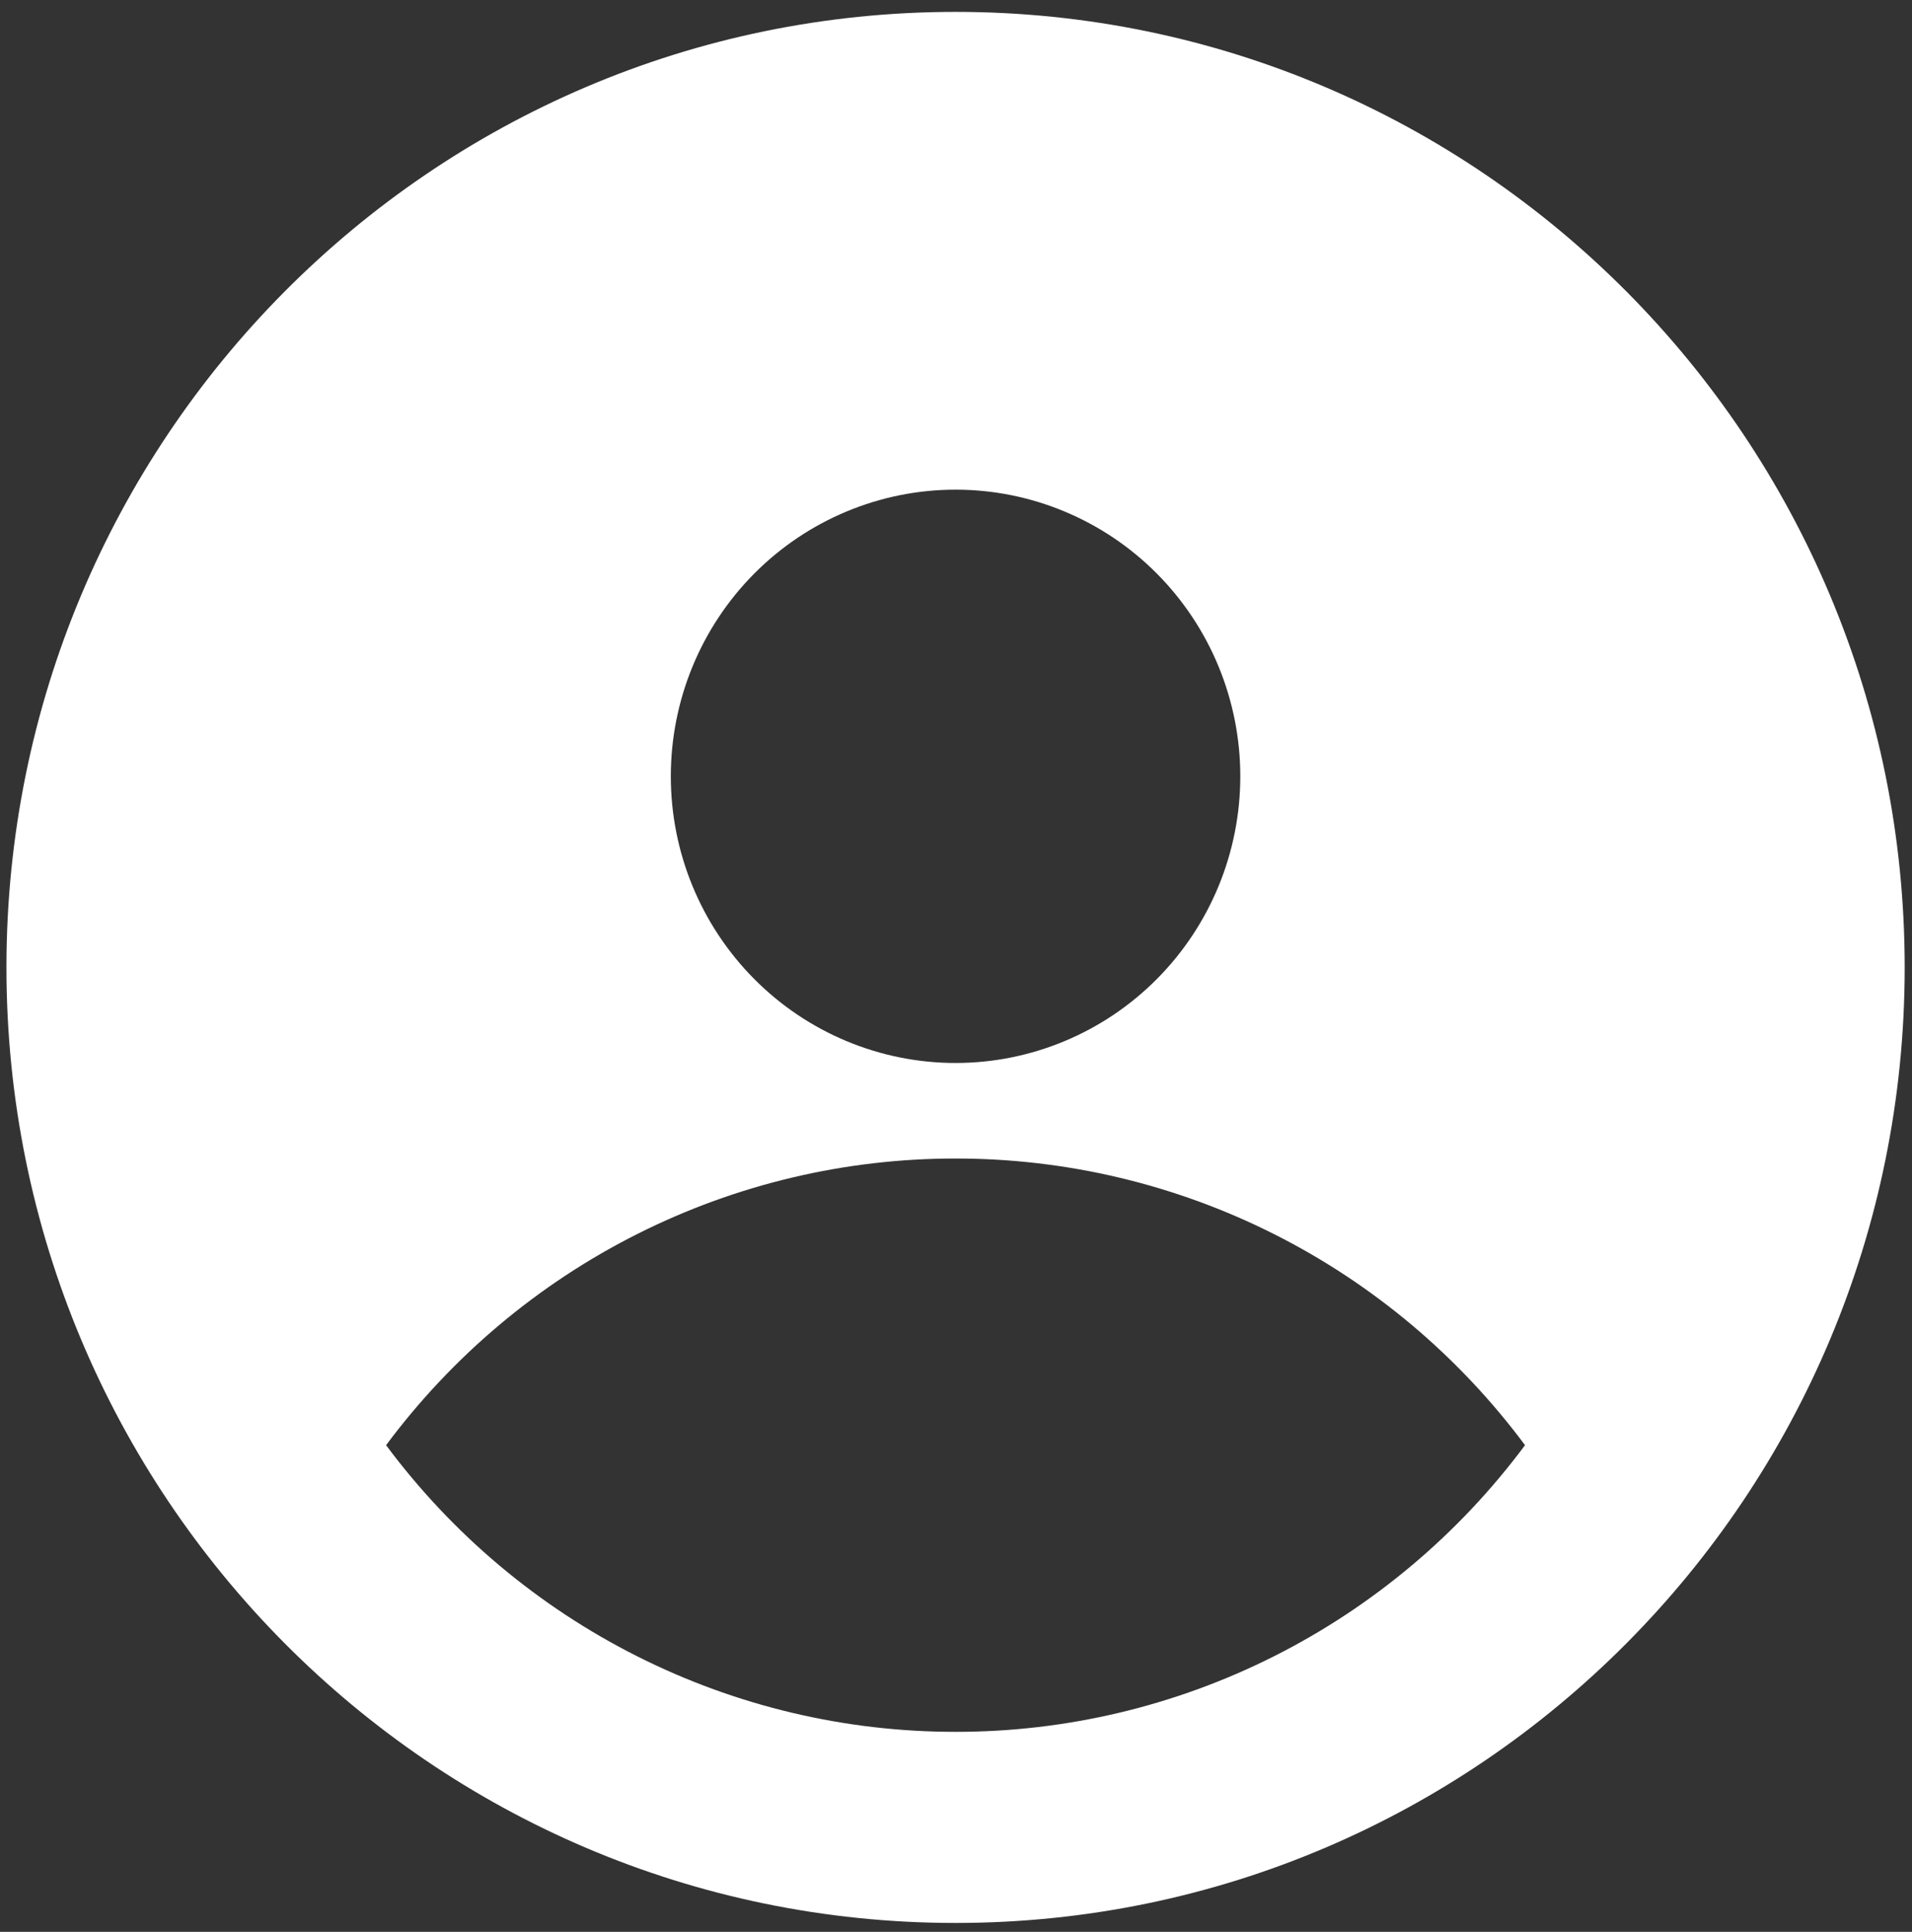 <svg width="97" height="98" viewBox="0 0 97 98" fill="none" xmlns="http://www.w3.org/2000/svg">
<rect x="0" y="0" width="97" height="98" fill="#333333" stroke="none"/>
<path fill-rule="evenodd" clip-rule="evenodd" d="M48.478 97.55C75.072 97.55 96.629 75.848 96.629 49.076C96.629 22.305 75.072 0.603 48.478 0.603C21.884 0.603 0.327 22.305 0.327 49.076C0.327 75.848 21.884 97.55 48.478 97.55ZM62.923 39.382C62.923 43.239 61.401 46.937 58.692 49.664C55.983 52.392 52.309 53.924 48.478 53.924C44.647 53.924 40.972 52.392 38.263 49.664C35.554 46.937 34.032 43.239 34.032 39.382C34.032 35.525 35.554 31.826 38.263 29.099C40.972 26.372 44.647 24.84 48.478 24.84C52.309 24.84 55.983 26.372 58.692 29.099C61.401 31.826 62.923 35.525 62.923 39.382ZM19.587 73.313C22.948 68.795 27.309 65.128 32.325 62.603C37.34 60.079 42.871 58.767 48.478 58.771C54.085 58.767 59.616 60.079 64.631 62.603C69.646 65.128 74.007 68.795 77.368 73.313C74.007 77.831 69.646 81.498 64.631 84.022C59.616 86.547 54.085 87.859 48.478 87.855C42.871 87.859 37.34 86.547 32.325 84.022C27.309 81.498 22.948 77.831 19.587 73.313Z" fill="white"/>
</svg>
